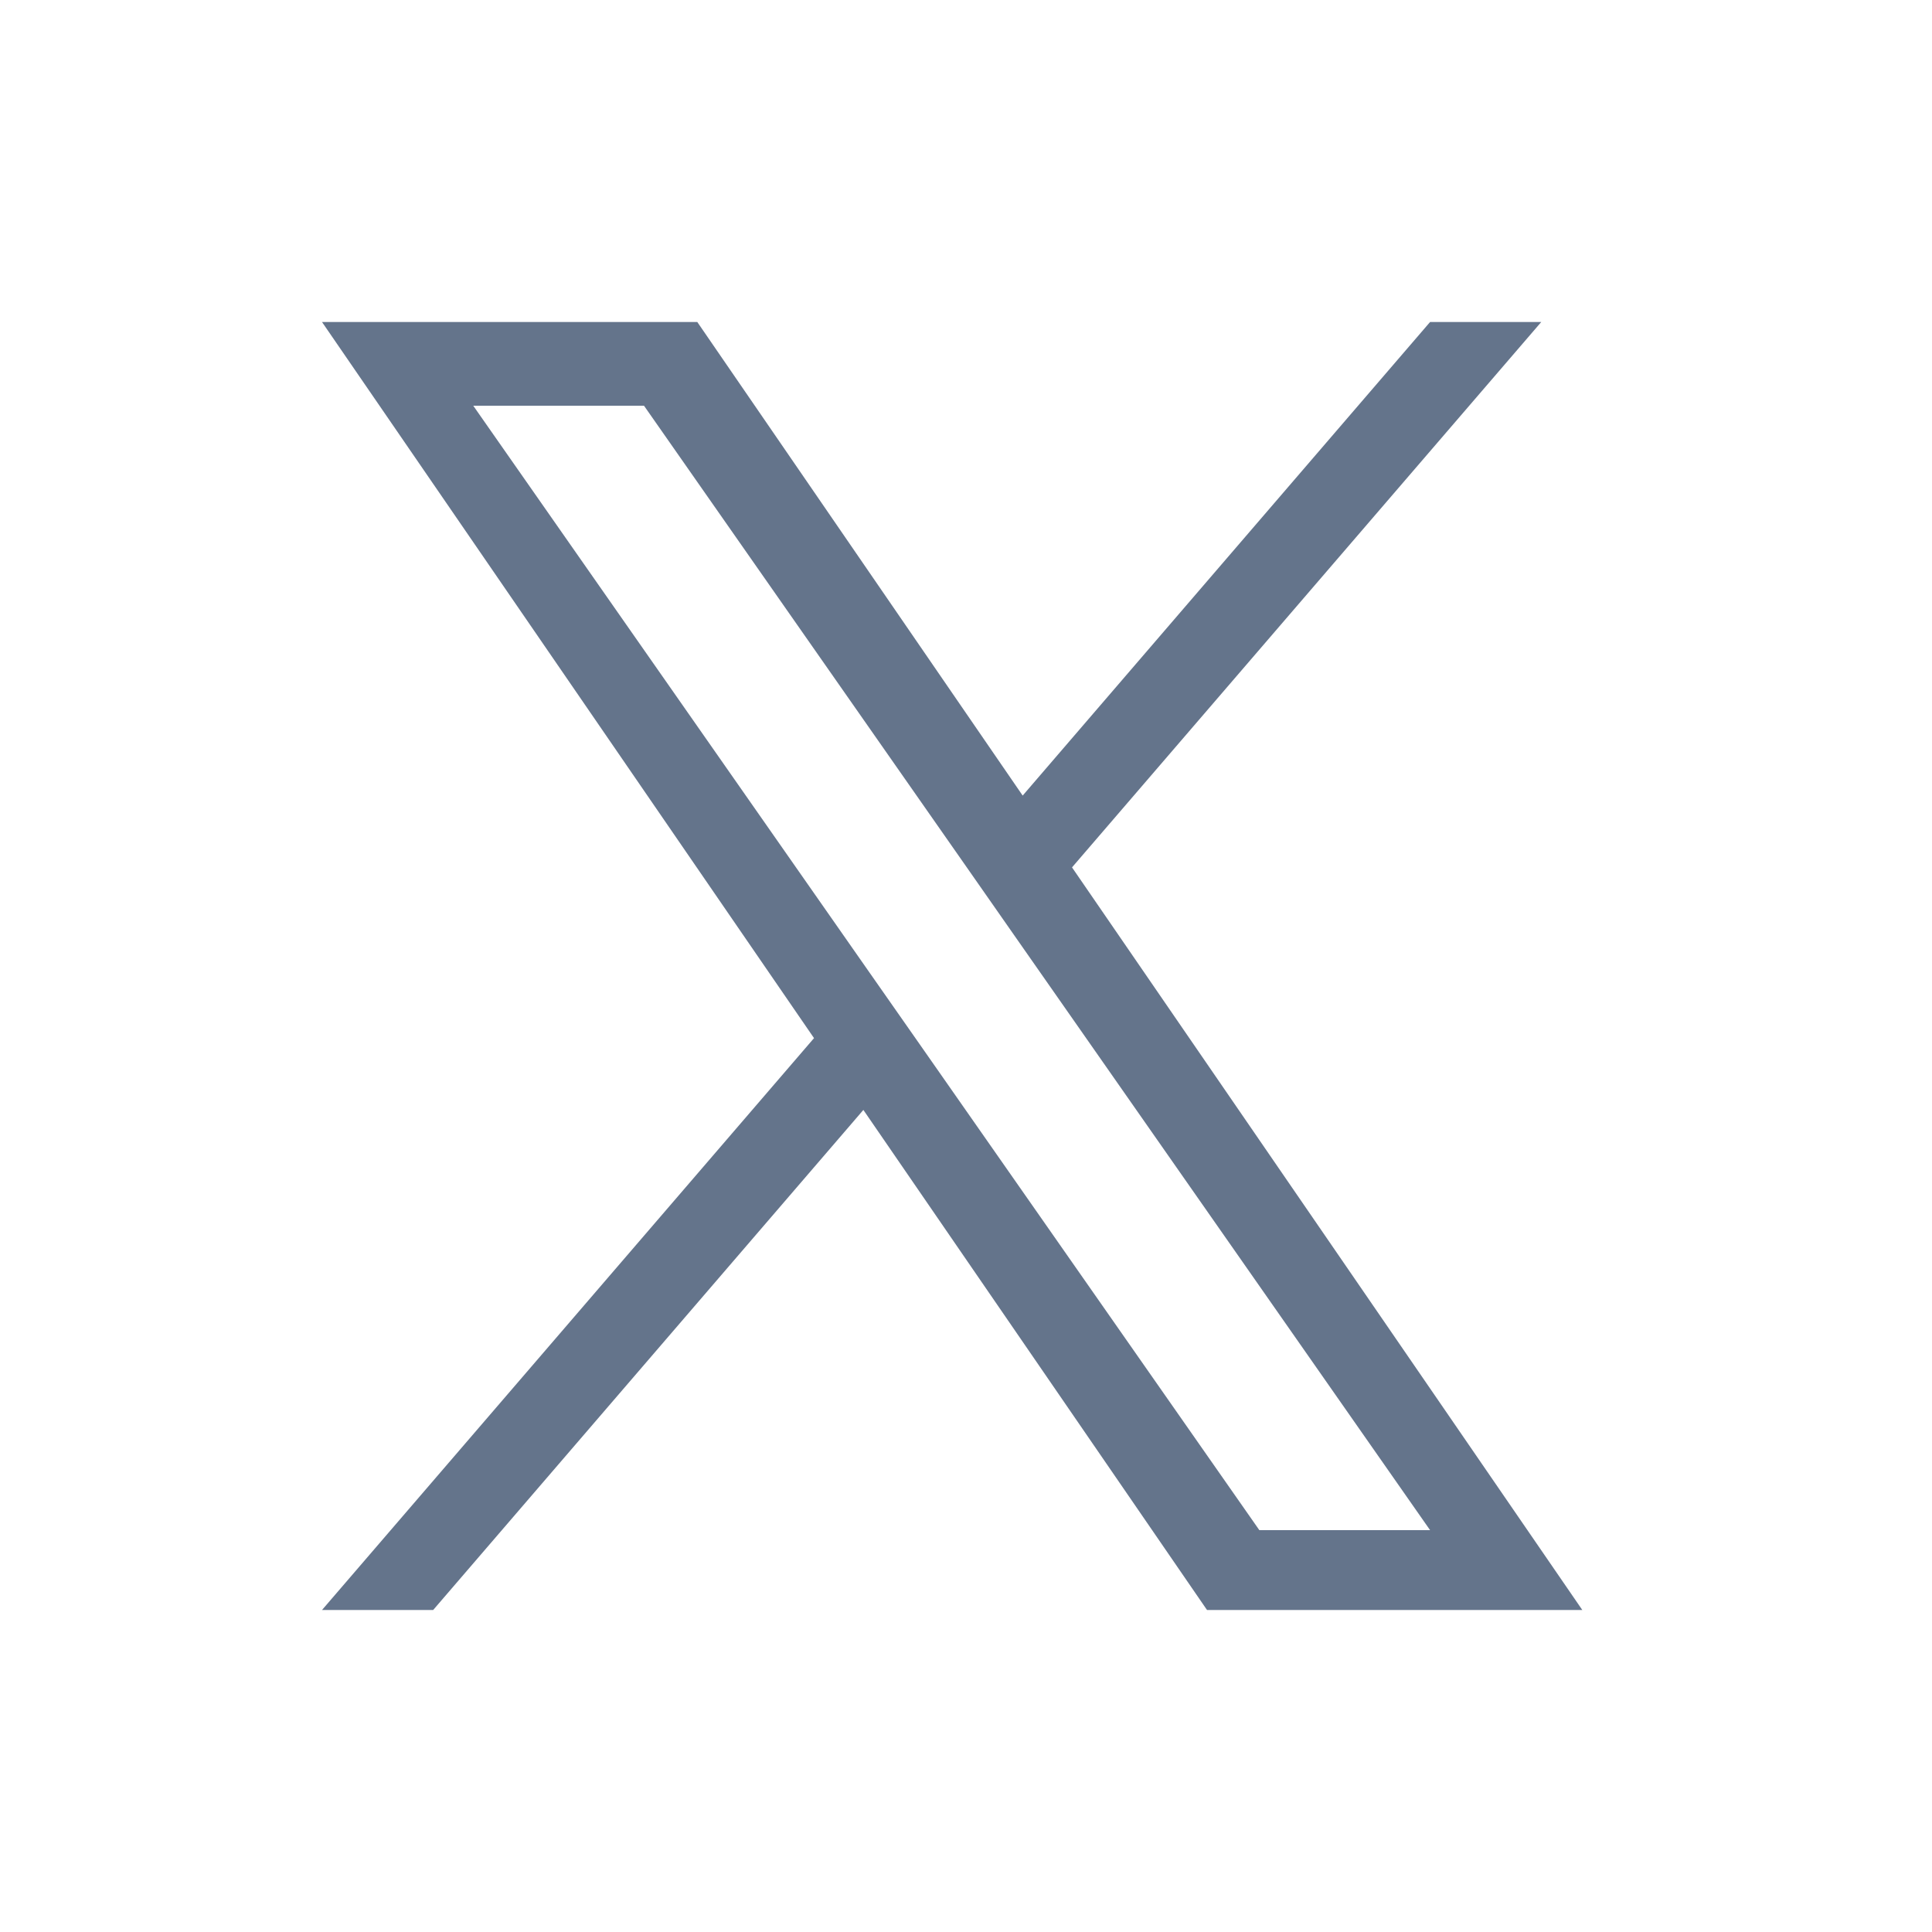 <svg xmlns:xlink="http://www.w3.org/1999/xlink" xmlns="http://www.w3.org/2000/svg" class="h-6 w-6 fill-slate-500 group-hover:fill-slate-700" aria-hidden="true" viewBox="0 0 24 24" width="24"  height="24" ><path d="M13.317 10.775L19.146 4H17.765L12.704 9.883L8.662 4H4L10.112 12.896L4 20H5.381L10.725 13.788L14.994 20H19.656L13.317 10.775H13.317ZM11.426 12.974L10.806 12.088L5.879 5.04H8L11.977 10.728L12.596 11.614L17.765 19.008H15.644L11.426 12.974V12.974Z" fill="#64748B"></path></svg>